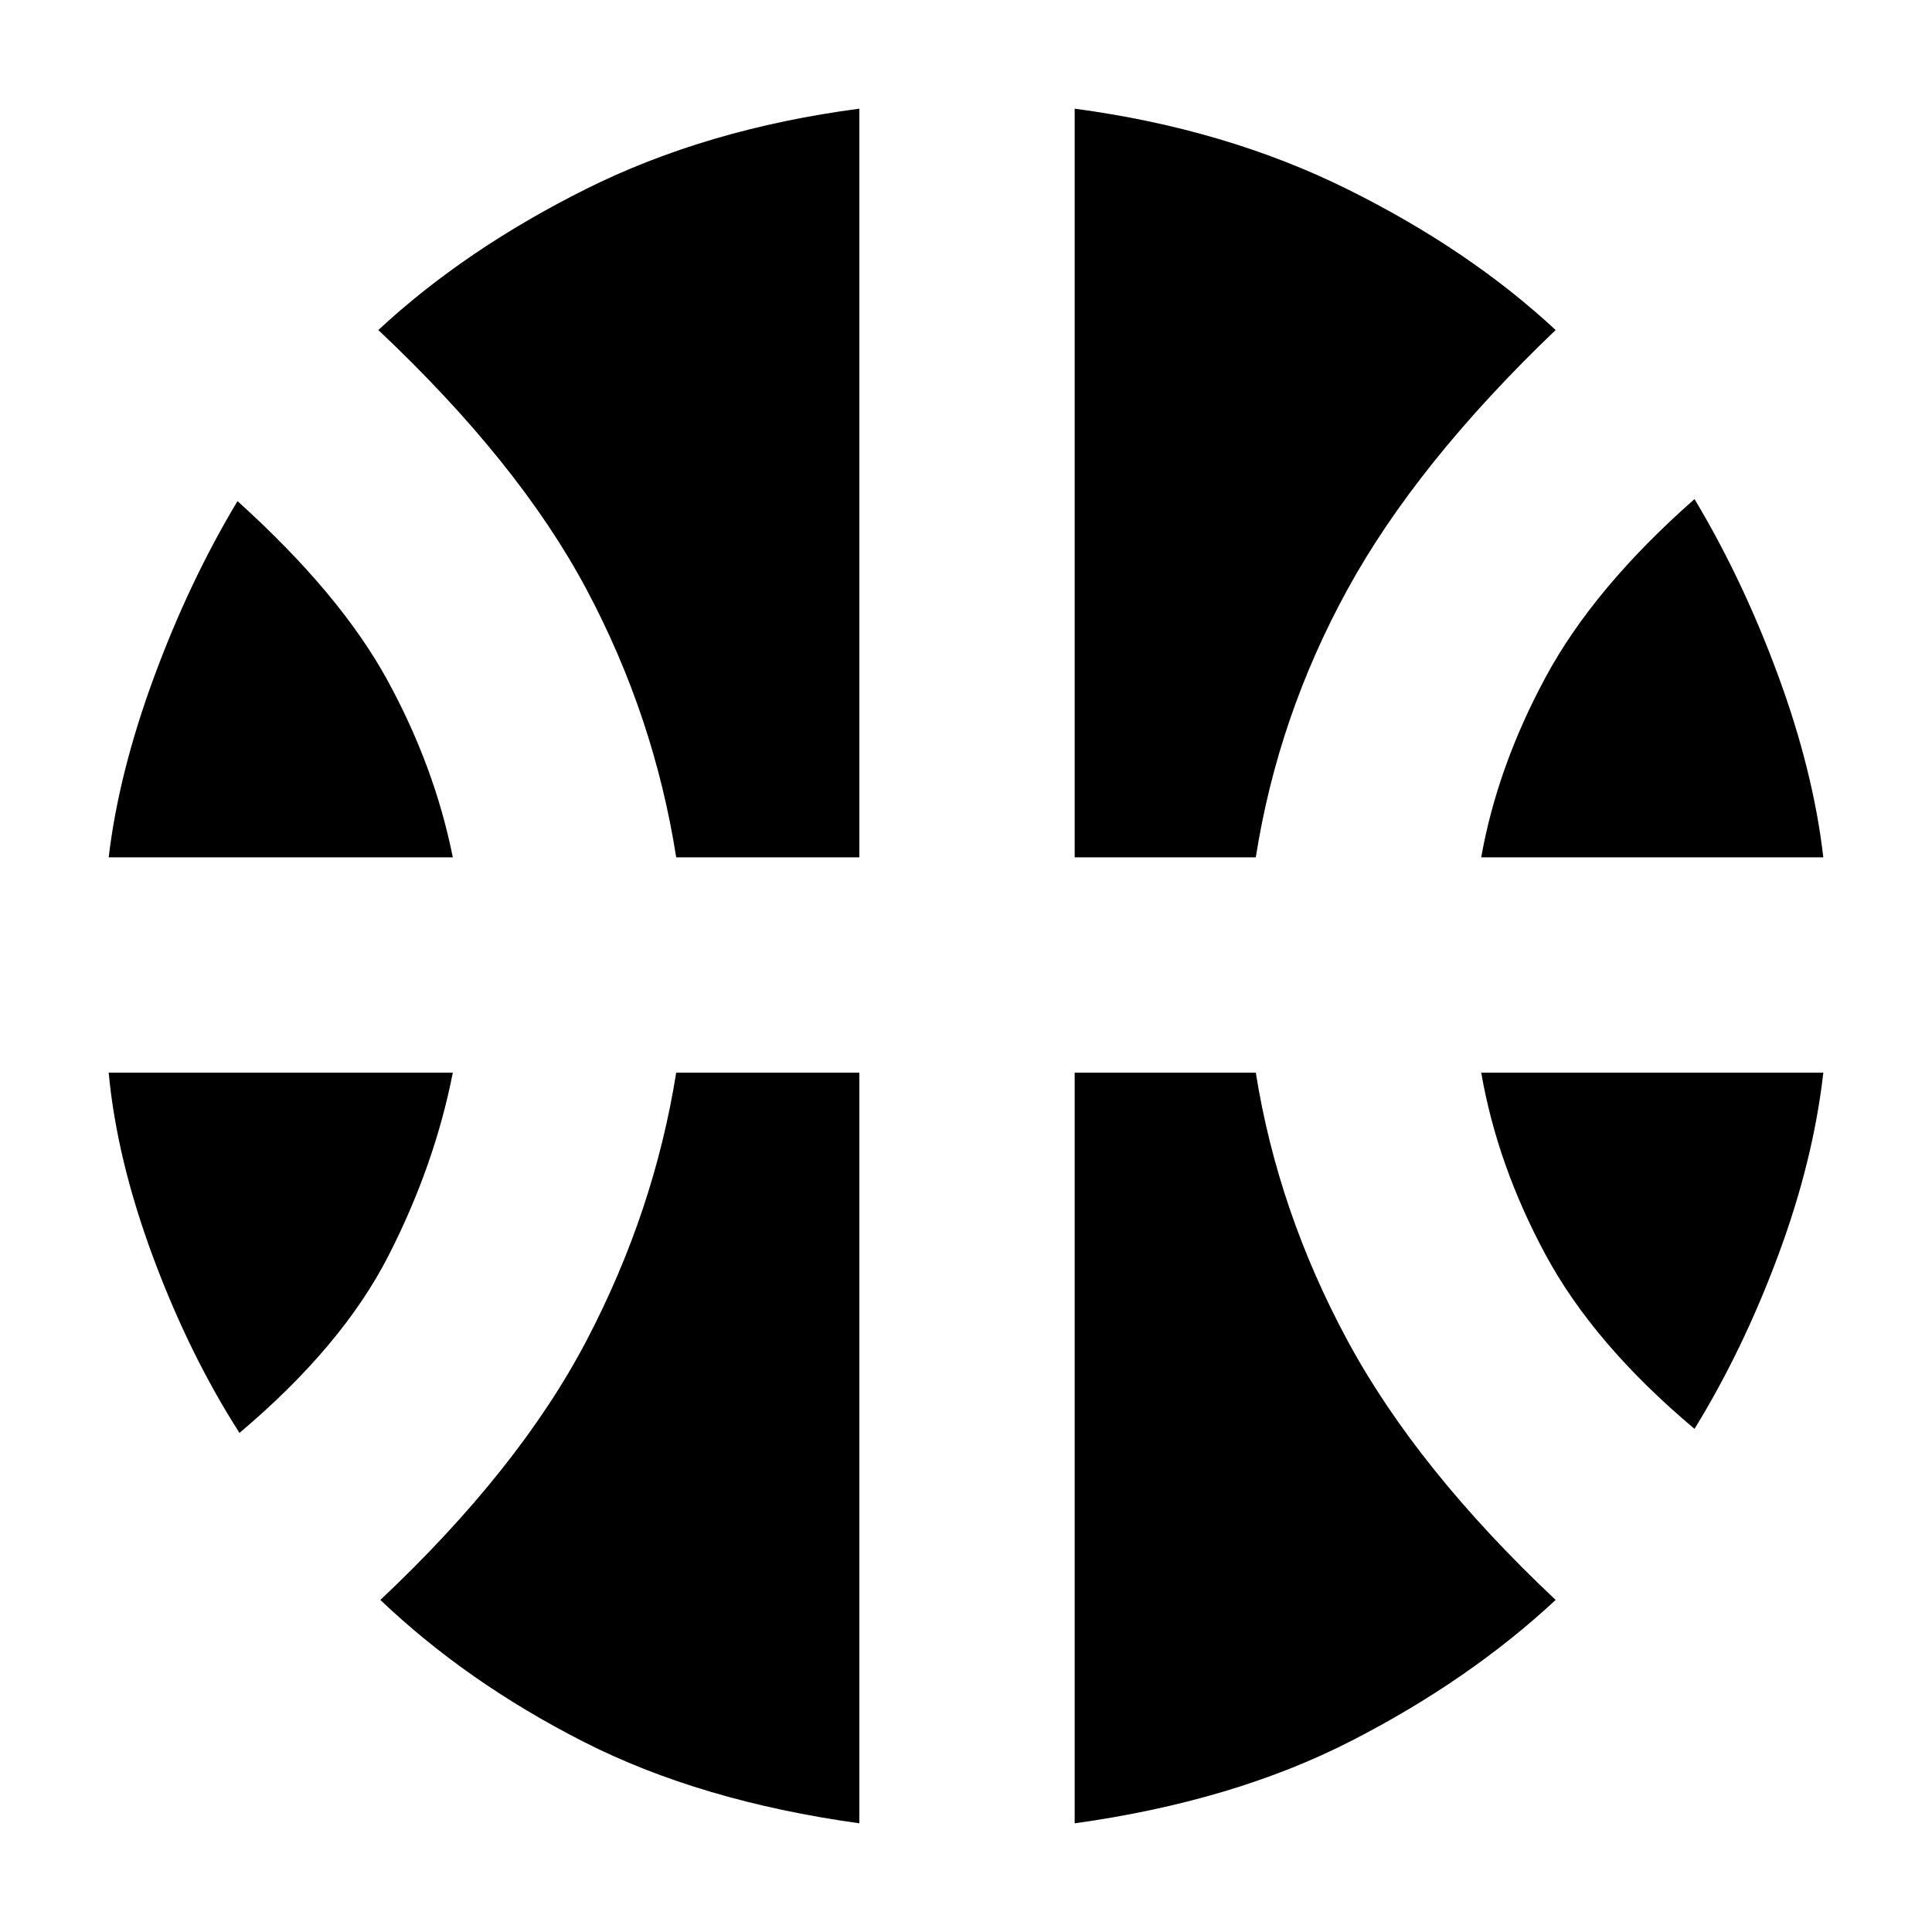 <svg xmlns="http://www.w3.org/2000/svg" height="40" width="40"><path d="M2.25 17.75q.208-1.75.938-3.729.729-1.979 1.729-3.646 2.125 1.917 3.104 3.708Q9 15.875 9.375 17.75Zm28.417 0Q31 15.875 32 14.021t3.083-3.688q1 1.667 1.729 3.646.73 1.979.938 3.771ZM4.958 29.667q-1.041-1.625-1.791-3.646t-.917-3.813h7.125Q9 24.125 8.042 26q-.959 1.875-3.084 3.667Zm30.125-.084Q33 27.833 32 25.979t-1.333-3.771h7.083q-.208 1.834-.938 3.792-.729 1.958-1.729 3.583ZM14 17.75q-.458-2.917-1.854-5.542-1.396-2.625-4.313-5.375 1.792-1.666 4.292-2.916t5.667-1.667v15.5Zm8.25 0V2.25q3.125.417 5.646 1.667t4.312 2.916q-2.875 2.75-4.312 5.375Q26.458 14.833 26 17.75Zm-4.458 20q-3.292-.458-5.709-1.688-2.416-1.229-4.208-2.937 2.875-2.708 4.271-5.375T14 22.208h3.792Zm4.458 0V22.208H26q.458 2.875 1.896 5.542 1.437 2.667 4.312 5.375-1.791 1.667-4.229 2.917-2.437 1.25-5.729 1.708Z"/></svg>